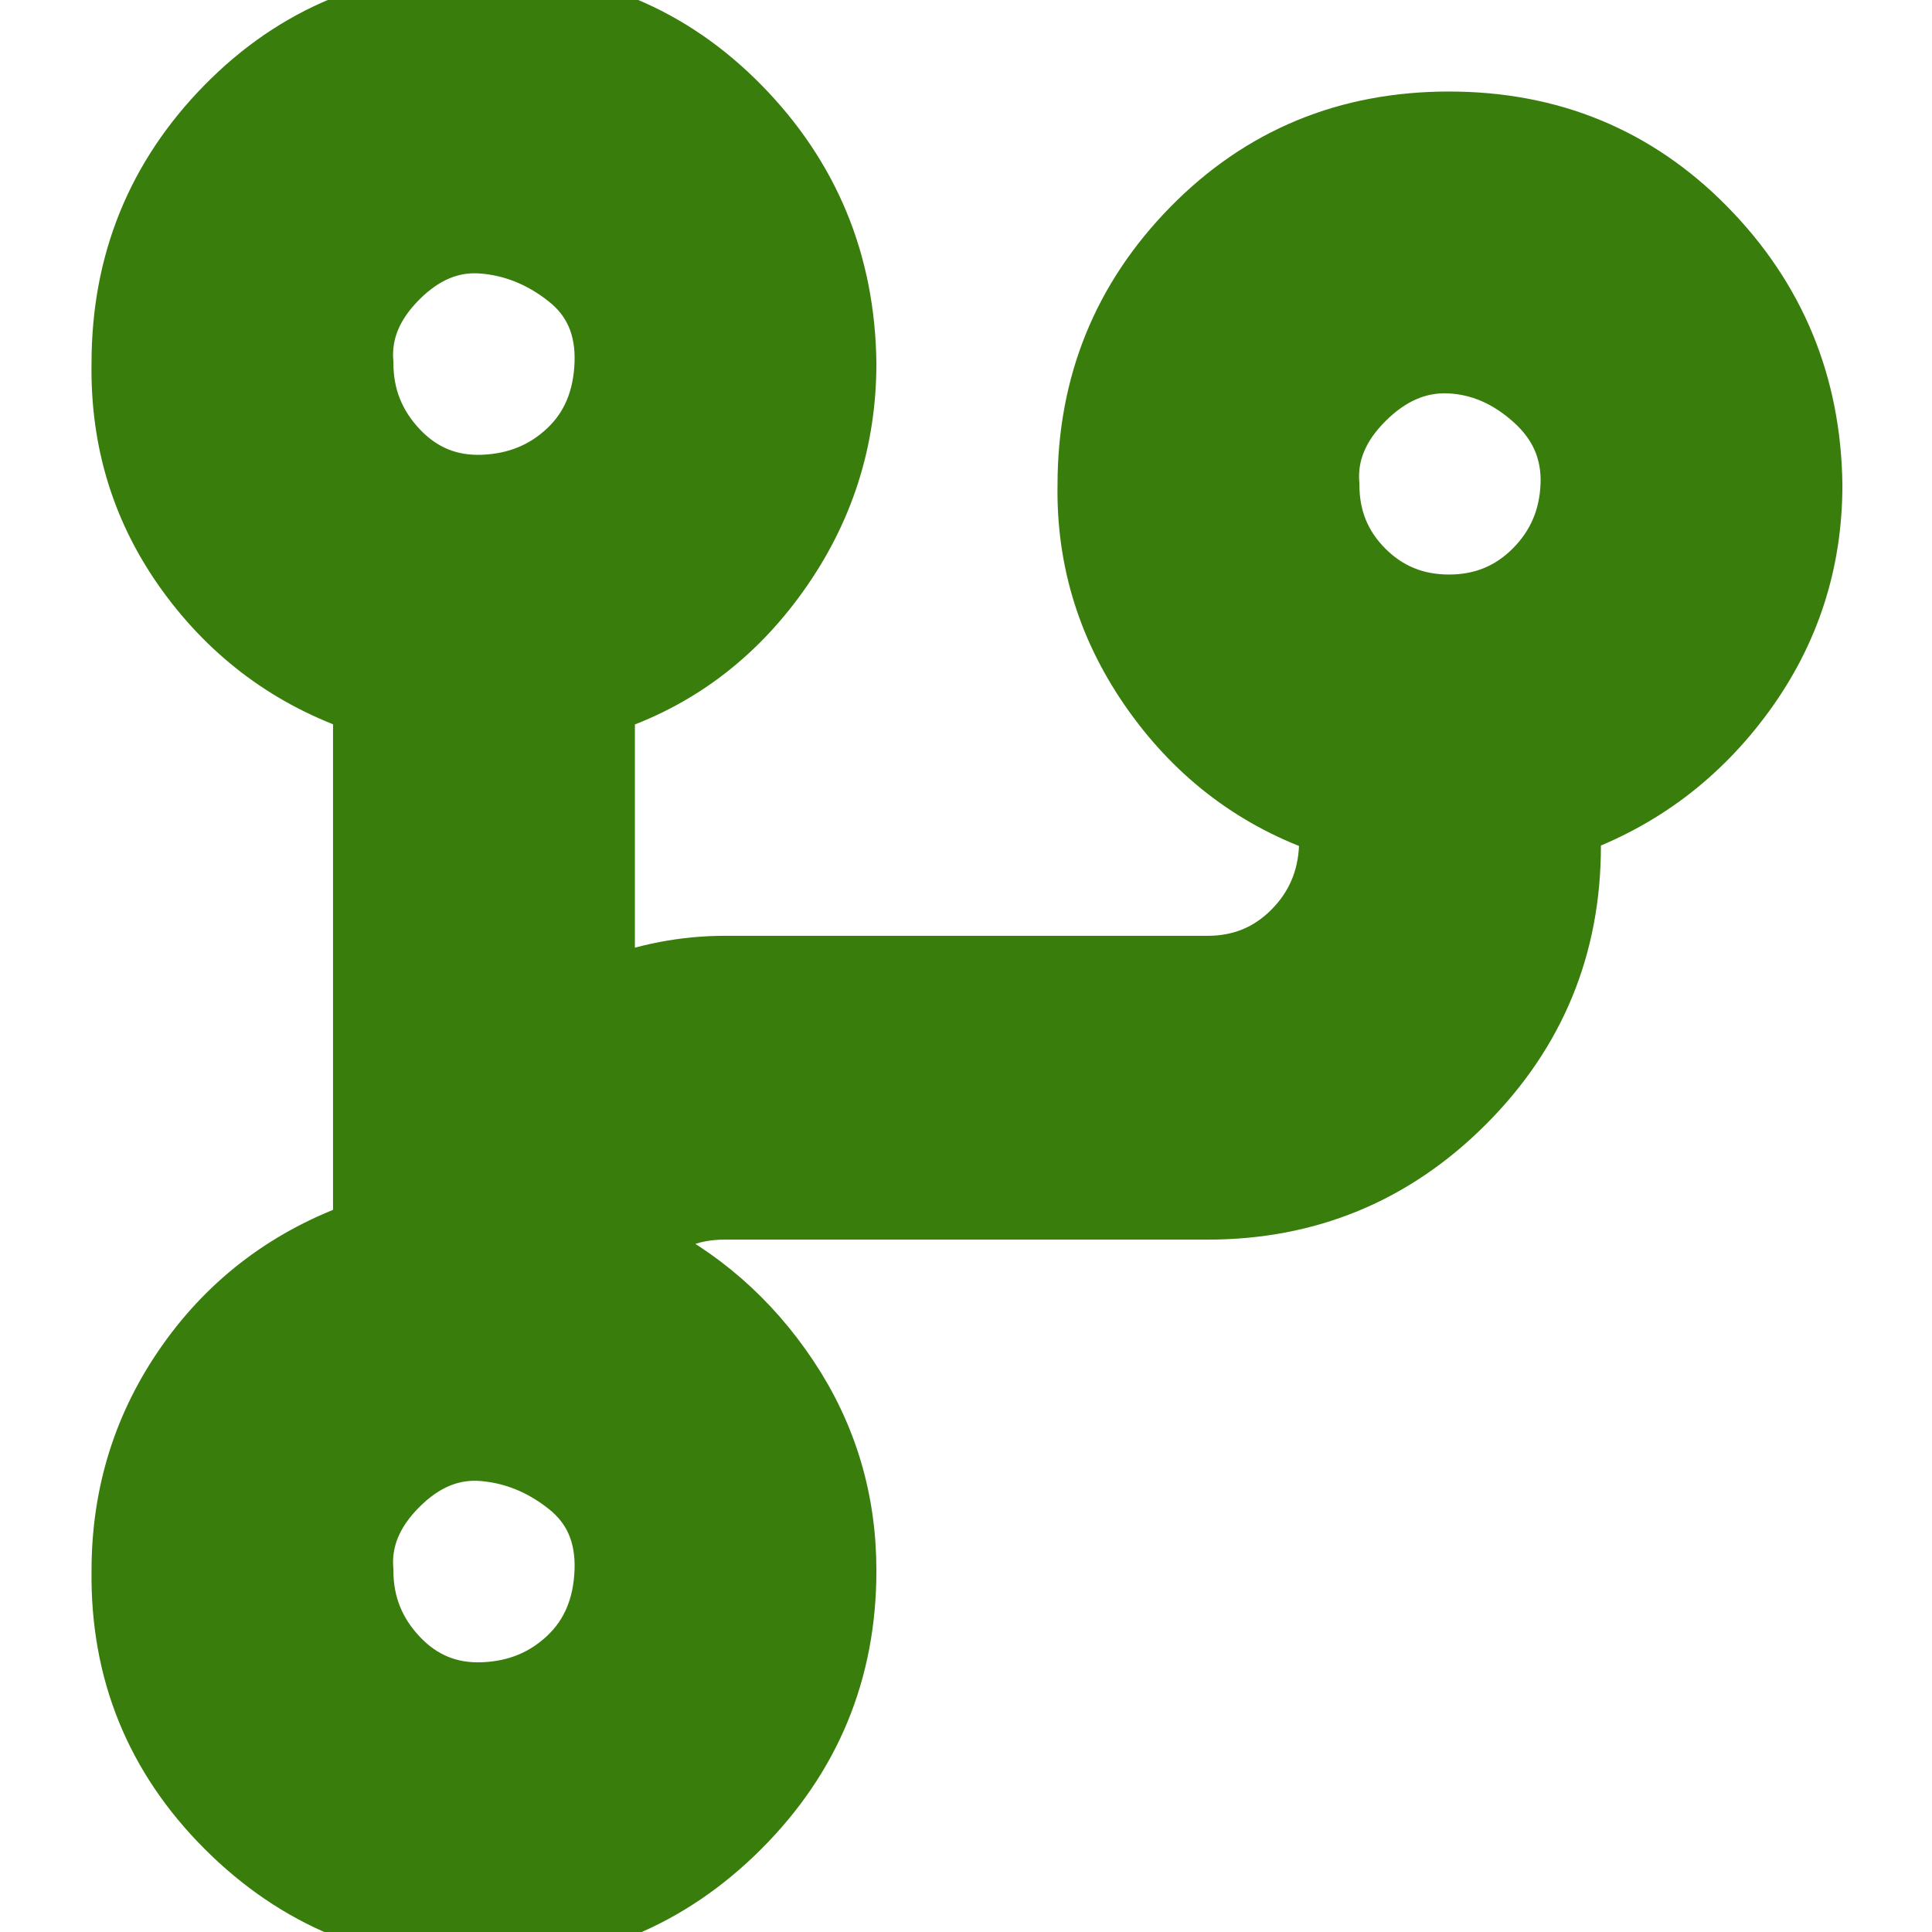 <!DOCTYPE svg PUBLIC "-//W3C//DTD SVG 1.1//EN" "http://www.w3.org/Graphics/SVG/1.1/DTD/svg11.dtd">
<!-- Uploaded to: SVG Repo, www.svgrepo.com, Transformed by: SVG Repo Mixer Tools -->
<svg fill="#397e0c" width="800px" height="800px" viewBox="0 0 32 32" version="1.1" xmlns="http://www.w3.org/2000/svg" stroke="#397e0c">
<g id="SVGRepo_bgCarrier" stroke-width="0"/>
<g id="SVGRepo_tracerCarrier" stroke-linecap="round" stroke-linejoin="round"/>
<g id="SVGRepo_iconCarrier"> <title>fork</title> <path d="M2.016 26.016q0-1.92 1.088-3.456t2.912-2.176v-8.736q-1.792-0.608-2.912-2.144t-1.088-3.488q0-2.496 1.728-4.256t4.256-1.76 4.256 1.76 1.76 4.256q0 1.92-1.12 3.488t-2.88 2.144v4.736q0.992-0.384 1.984-0.384h8q0.832 0 1.408-0.576t0.608-1.408v-0.352q-1.792-0.608-2.912-2.176t-1.088-3.456q0-2.496 1.728-4.256t4.256-1.76 4.256 1.76 1.76 4.256q0 1.92-1.12 3.456t-2.88 2.176v0.352q0 2.496-1.76 4.256t-4.256 1.76h-8q-0.864 0-1.44 0.608 1.536 0.736 2.496 2.176t0.96 3.2q0 2.496-1.76 4.256t-4.256 1.76-4.256-1.76-1.728-4.256zM6.016 26.016q0 0.832 0.576 1.44t1.408 0.576 1.408-0.576 0.608-1.44-0.608-1.408-1.408-0.576-1.408 0.576-0.576 1.408zM6.016 6.016q0 0.832 0.576 1.44t1.408 0.576 1.408-0.576 0.608-1.44-0.608-1.408-1.408-0.576-1.408 0.576-0.576 1.408zM22.016 8.032q0 0.832 0.576 1.408t1.408 0.576 1.408-0.576 0.608-1.408-0.608-1.408-1.408-0.608-1.408 0.608-0.576 1.408z"/> </g>
</svg>